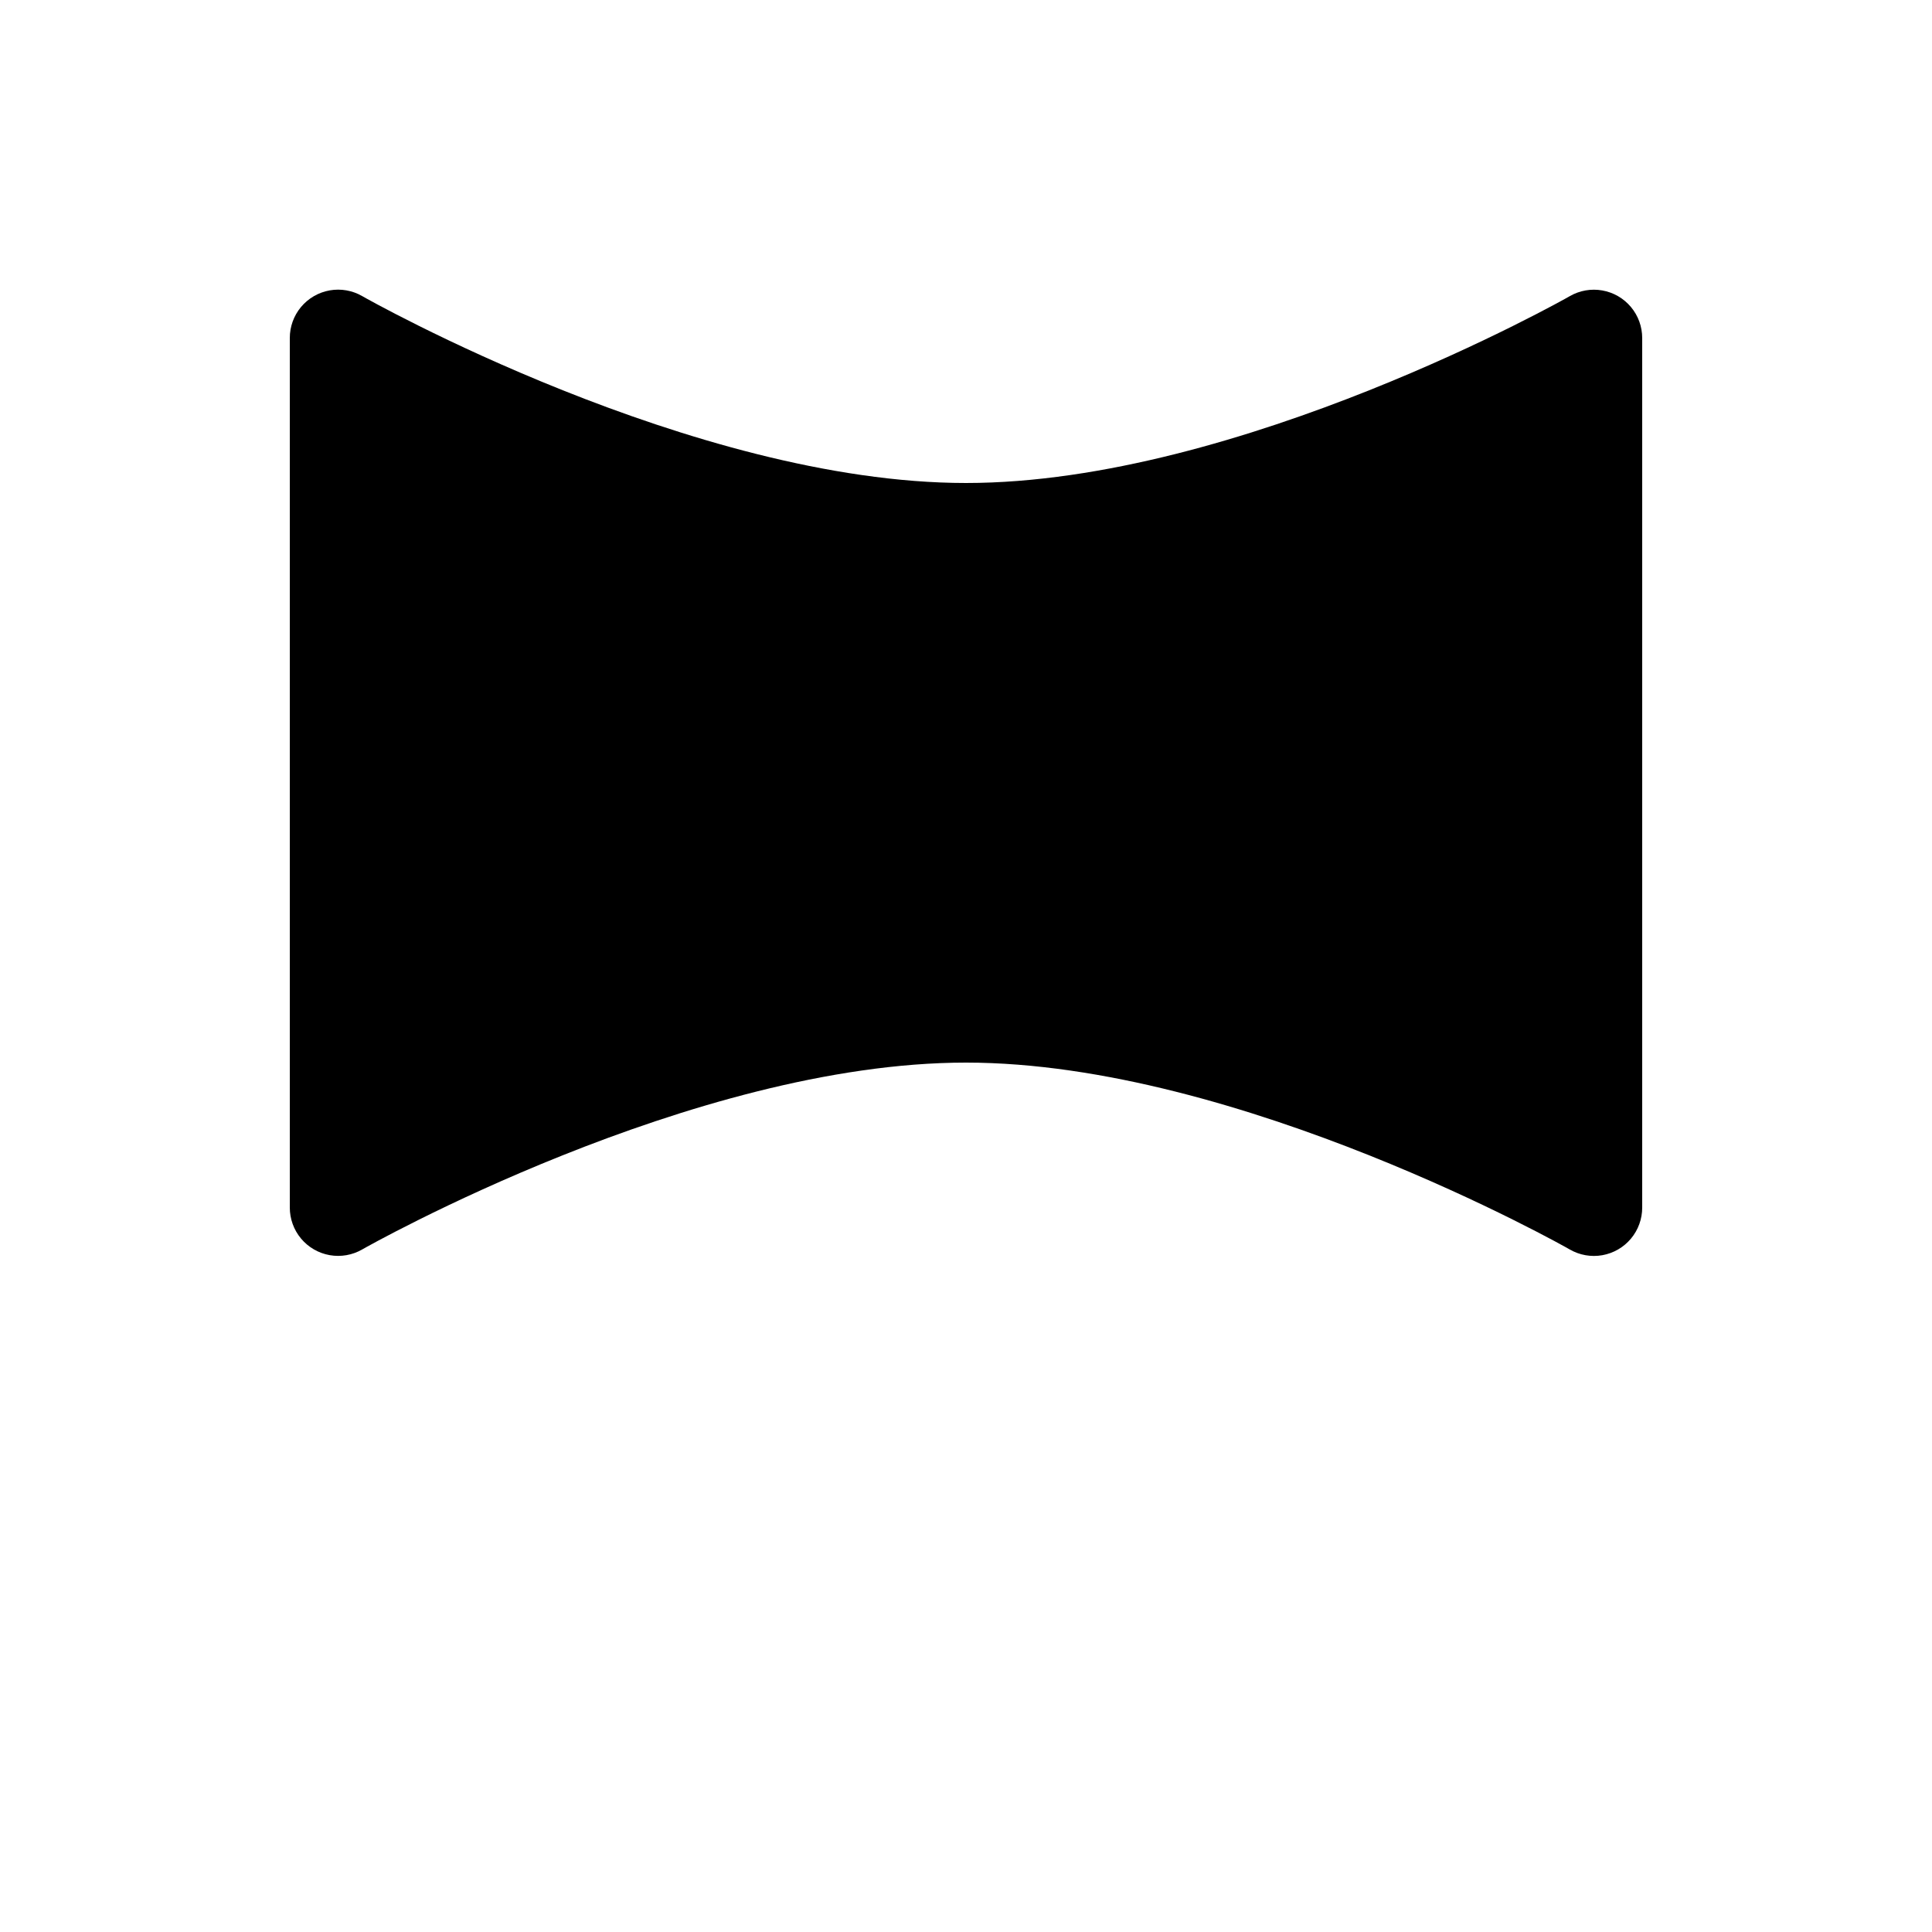 <?xml version="1.0" encoding="UTF-8"?>
<svg width="700pt" height="700pt" version="1.1" viewBox="0 0 700 700" xmlns="http://www.w3.org/2000/svg">
 <path d="m595 122.5v315c0.012 4.121-1.43 8.113-4.07 11.273-2.644 3.164-6.316 5.289-10.375 6.012-4.055 0.719-8.238-0.016-11.805-2.078-1.102-0.684-119.73-67.707-218.75-67.707-99.207 0-217.63 67.023-218.75 67.691-3.566 2.059-7.746 2.793-11.801 2.074-4.055-0.715-7.727-2.84-10.371-6-2.641-3.156-4.086-7.148-4.078-11.266v-315c-0.012-4.121 1.43-8.113 4.07-11.273 2.644-3.164 6.316-5.289 10.375-6.012 4.055-0.719 8.238 0.016 11.805 2.078 1.102 0.684 119.73 67.707 218.75 67.707s217.65-67.023 218.75-67.691c3.566-2.059 7.746-2.793 11.801-2.074 4.055 0.715 7.727 2.84 10.371 6 2.641 3.156 4.086 7.148 4.078 11.266z"/>
</svg>
